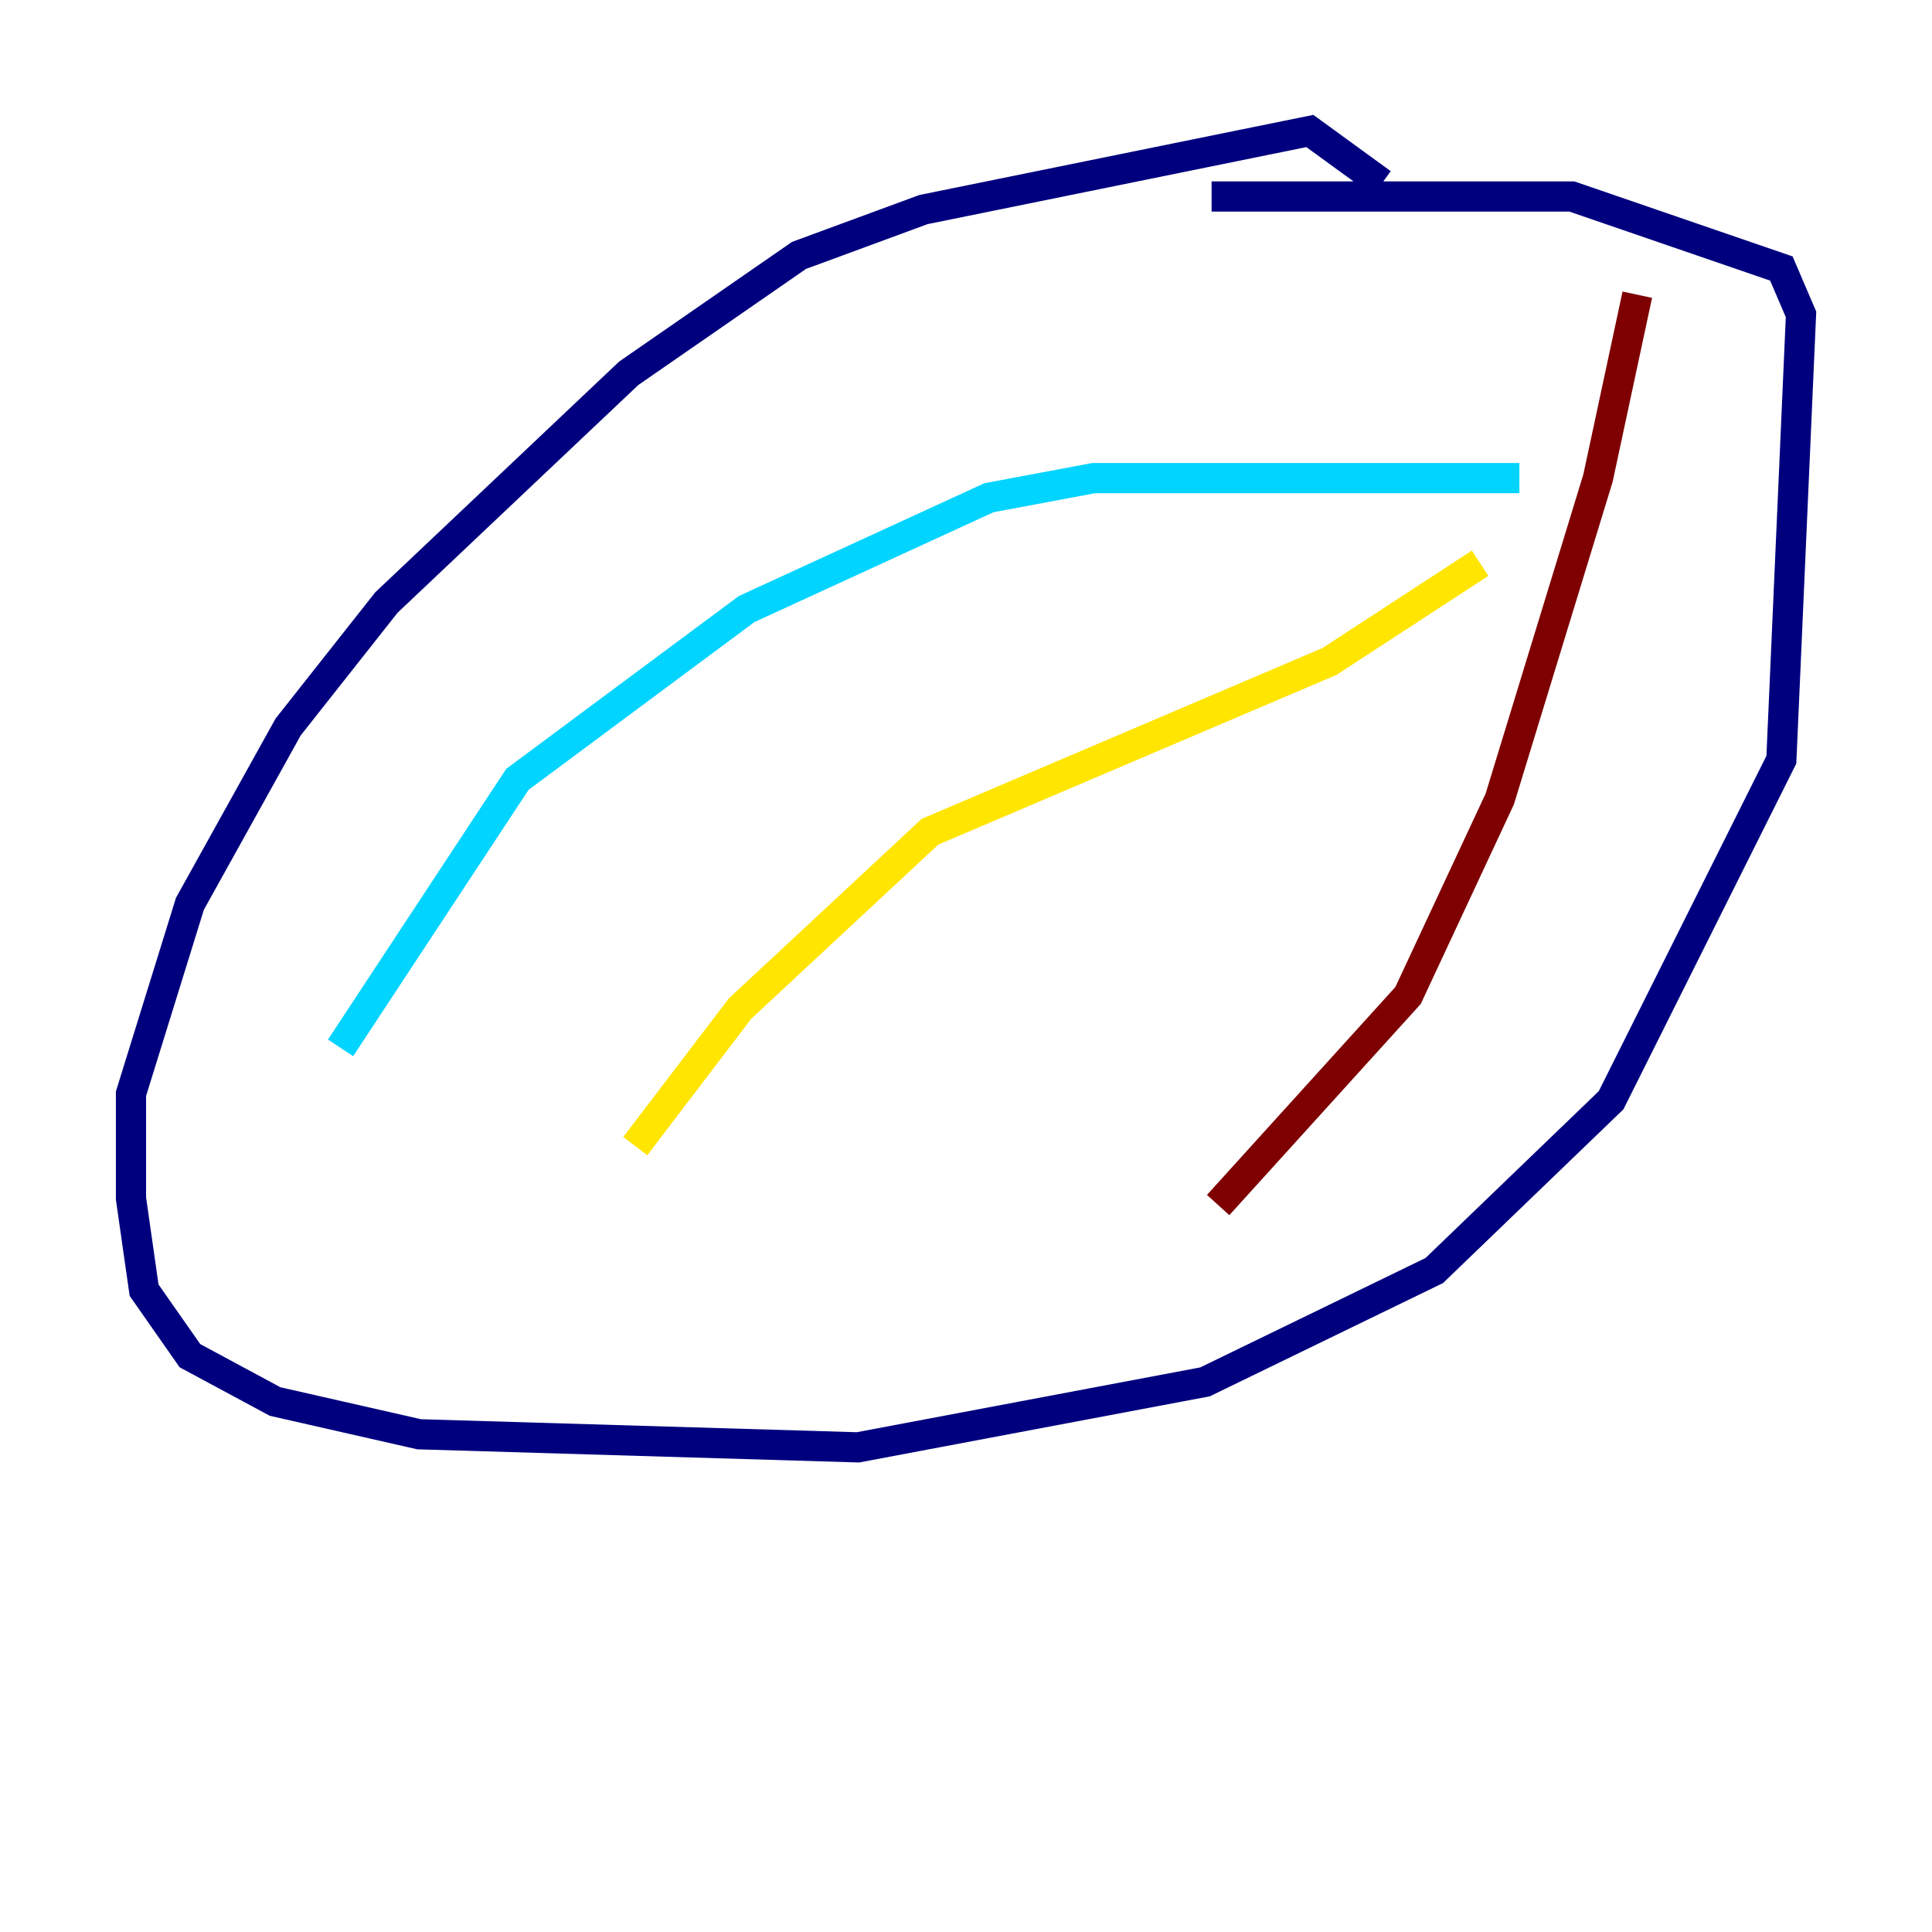 <?xml version="1.0" encoding="utf-8" ?>
<svg baseProfile="tiny" height="128" version="1.2" viewBox="0,0,128,128" width="128" xmlns="http://www.w3.org/2000/svg" xmlns:ev="http://www.w3.org/2001/xml-events" xmlns:xlink="http://www.w3.org/1999/xlink"><defs /><polyline fill="none" points="91.552,12.149 86.78,8.678 61.18,13.885 52.936,16.922 41.654,24.732 25.6,39.919 19.091,48.163 12.583,59.878 8.678,72.461 8.678,79.403 9.546,85.478 12.583,89.817 18.224,92.854 27.77,95.024 56.841,95.891 79.837,91.552 95.024,84.176 106.739,72.895 118.02,50.332 119.322,20.827 118.02,17.79 104.136,13.017 80.271,13.017" stroke="#00007f" stroke-width="2" /><polyline fill="none" points="100.664,31.675 72.461,31.675 65.519,32.976 49.464,40.352 34.278,51.634 22.563,69.424" stroke="#00d4ff" stroke-width="2" /><polyline fill="none" points="98.061,37.315 88.081,43.824 61.614,55.105 49.031,66.82 42.088,75.932" stroke="#ffe500" stroke-width="2" /><polyline fill="none" points="108.475,19.525 105.871,31.675 99.363,52.936 93.288,65.953 80.705,79.837" stroke="#7f0000" stroke-width="2" /></svg>